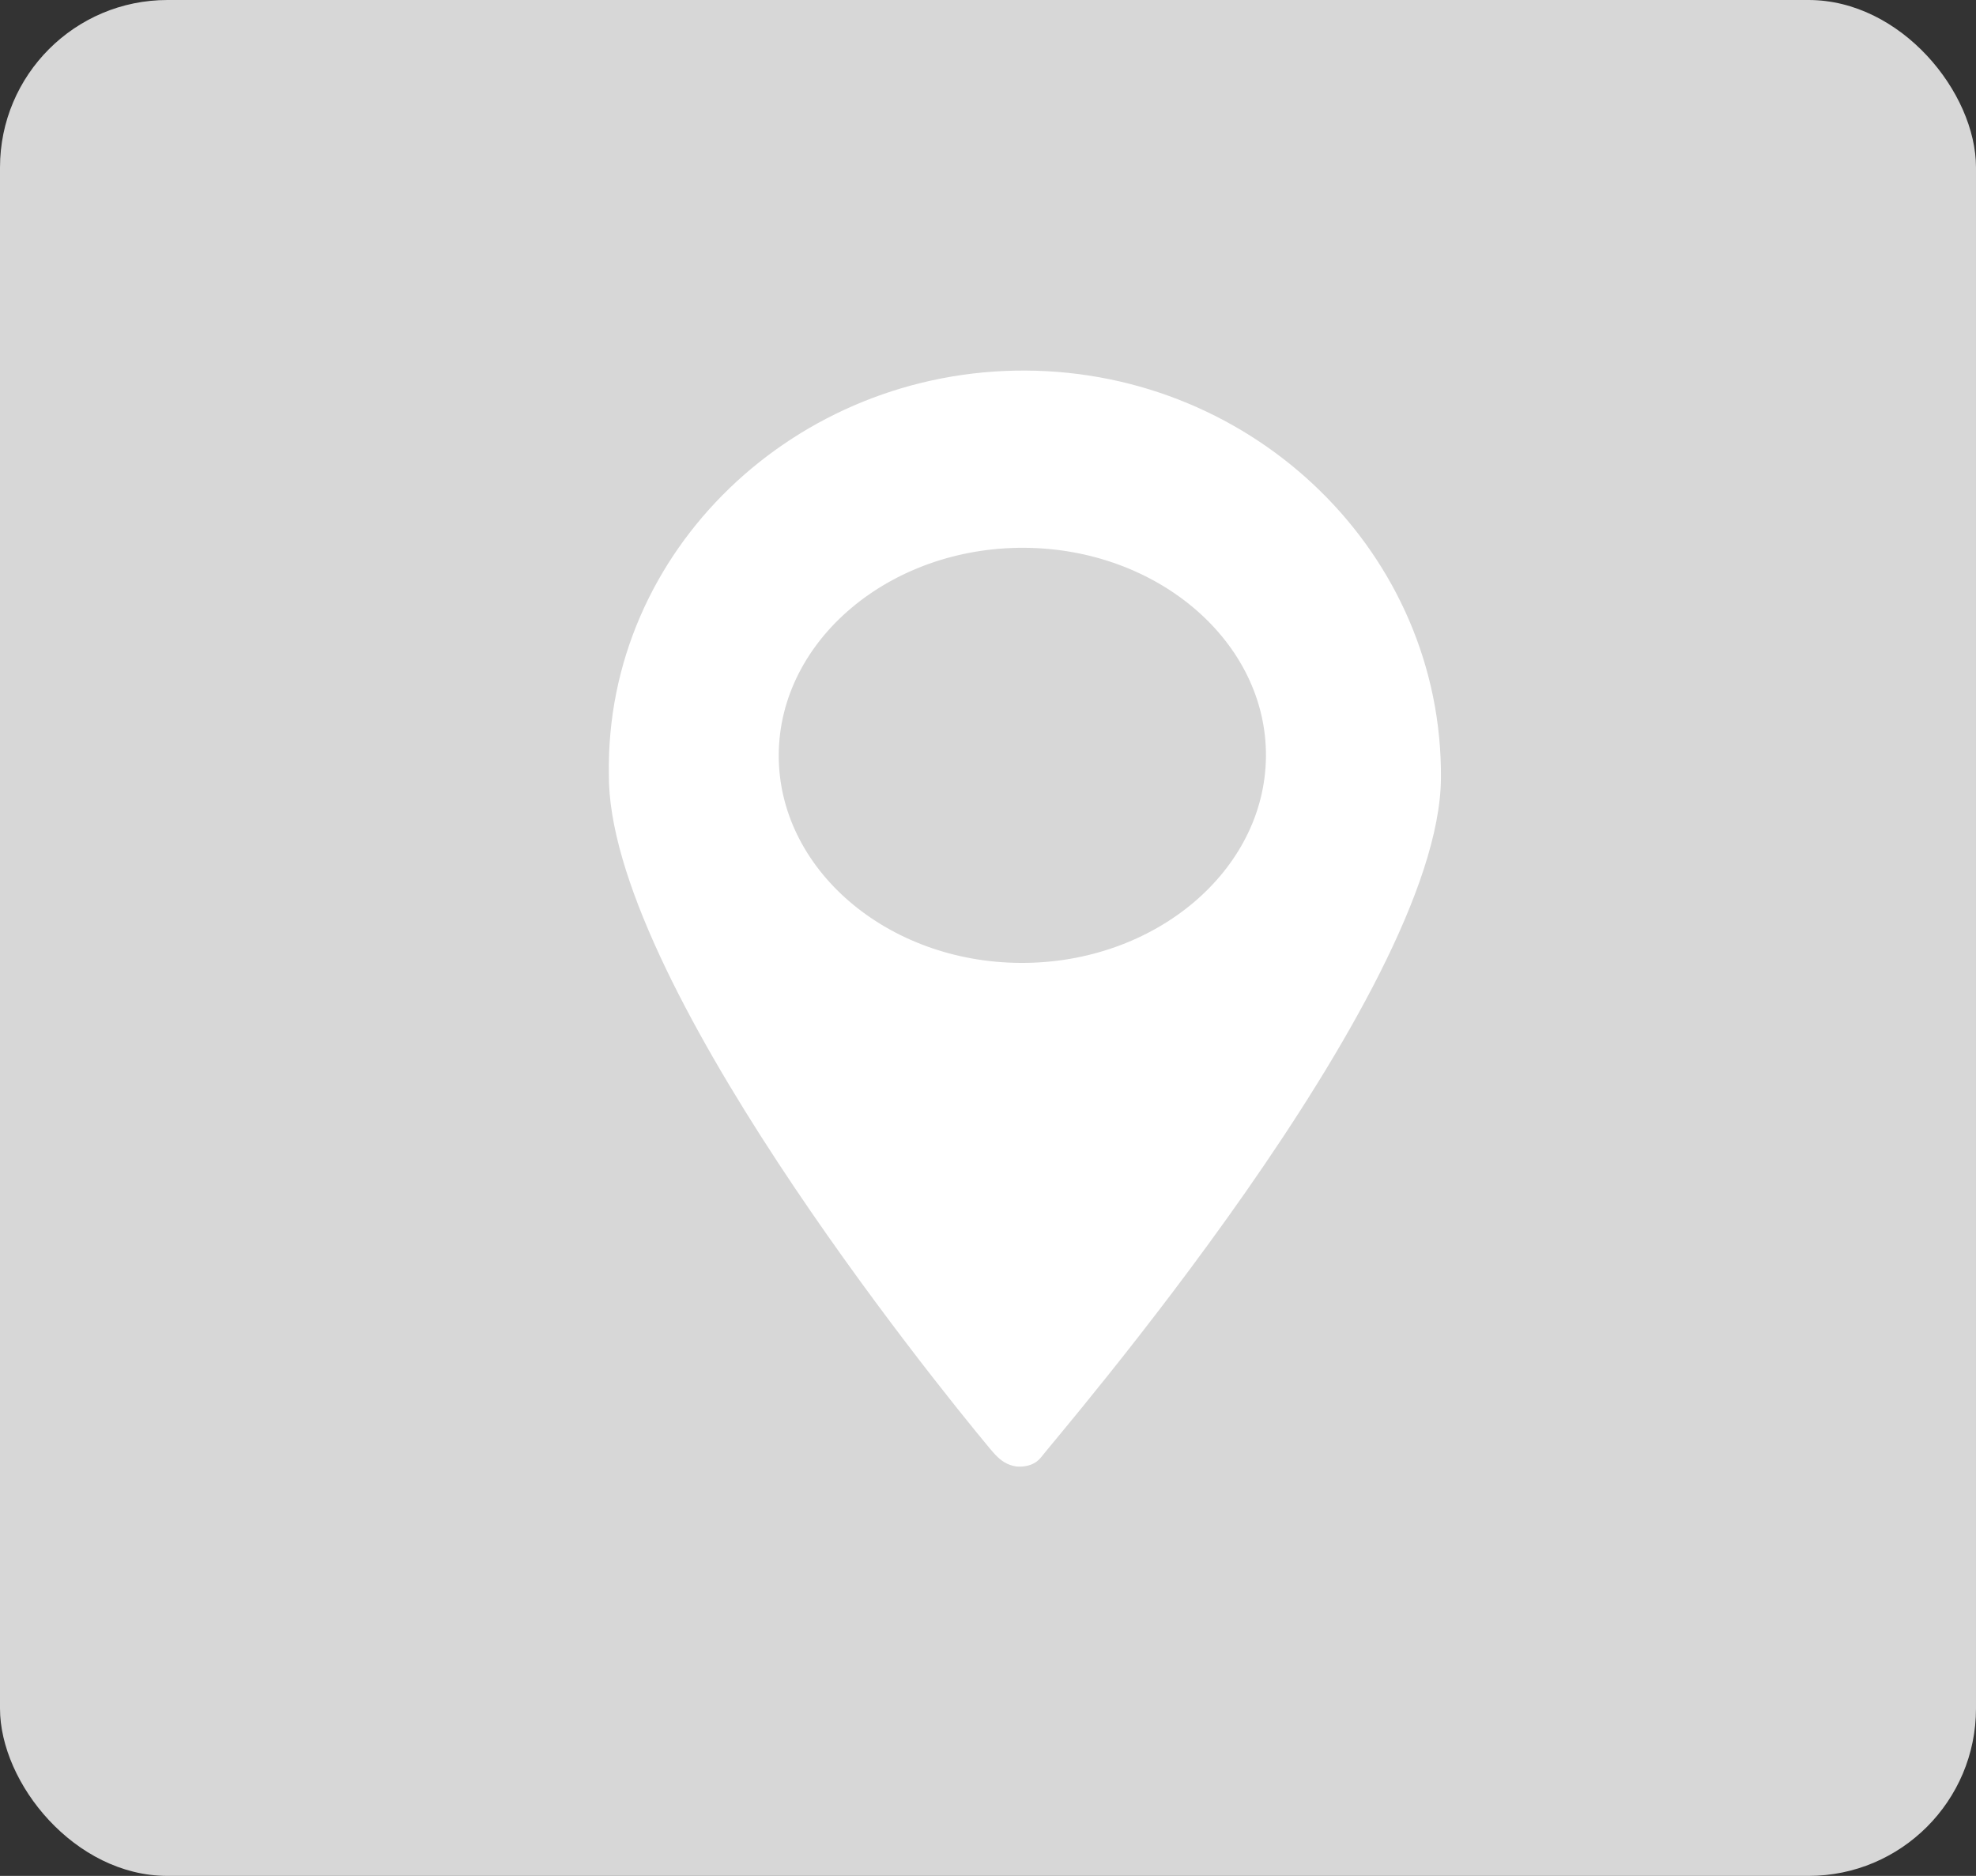 <svg width="59" height="56" viewBox="0 0 59 56" fill="none" xmlns="http://www.w3.org/2000/svg">
<rect x="0" y="0" width="59" height="56" fill="#333333" stroke="none"/>
<rect width="59" height="56" rx="5" fill="#D7D7D7"/>
<path d="M30.624 11.062C37.489 11.097 43.081 16.555 43.024 23.239C42.968 29.713 31.495 42.952 31.082 43.507C30.916 43.715 30.671 43.784 30.426 43.782C30.305 43.782 30.184 43.747 30.073 43.696C29.857 43.595 29.698 43.413 29.546 43.23C27.868 41.214 18.128 29.162 18.18 23.113C18.074 16.43 23.759 11.028 30.624 11.062ZM30.473 28.745C34.477 28.765 37.77 25.997 37.799 22.586C37.828 19.175 34.583 16.373 30.579 16.353C26.574 16.333 23.282 19.101 23.252 22.512C23.223 25.924 26.468 28.725 30.473 28.745Z" fill="white"/>
</svg>
